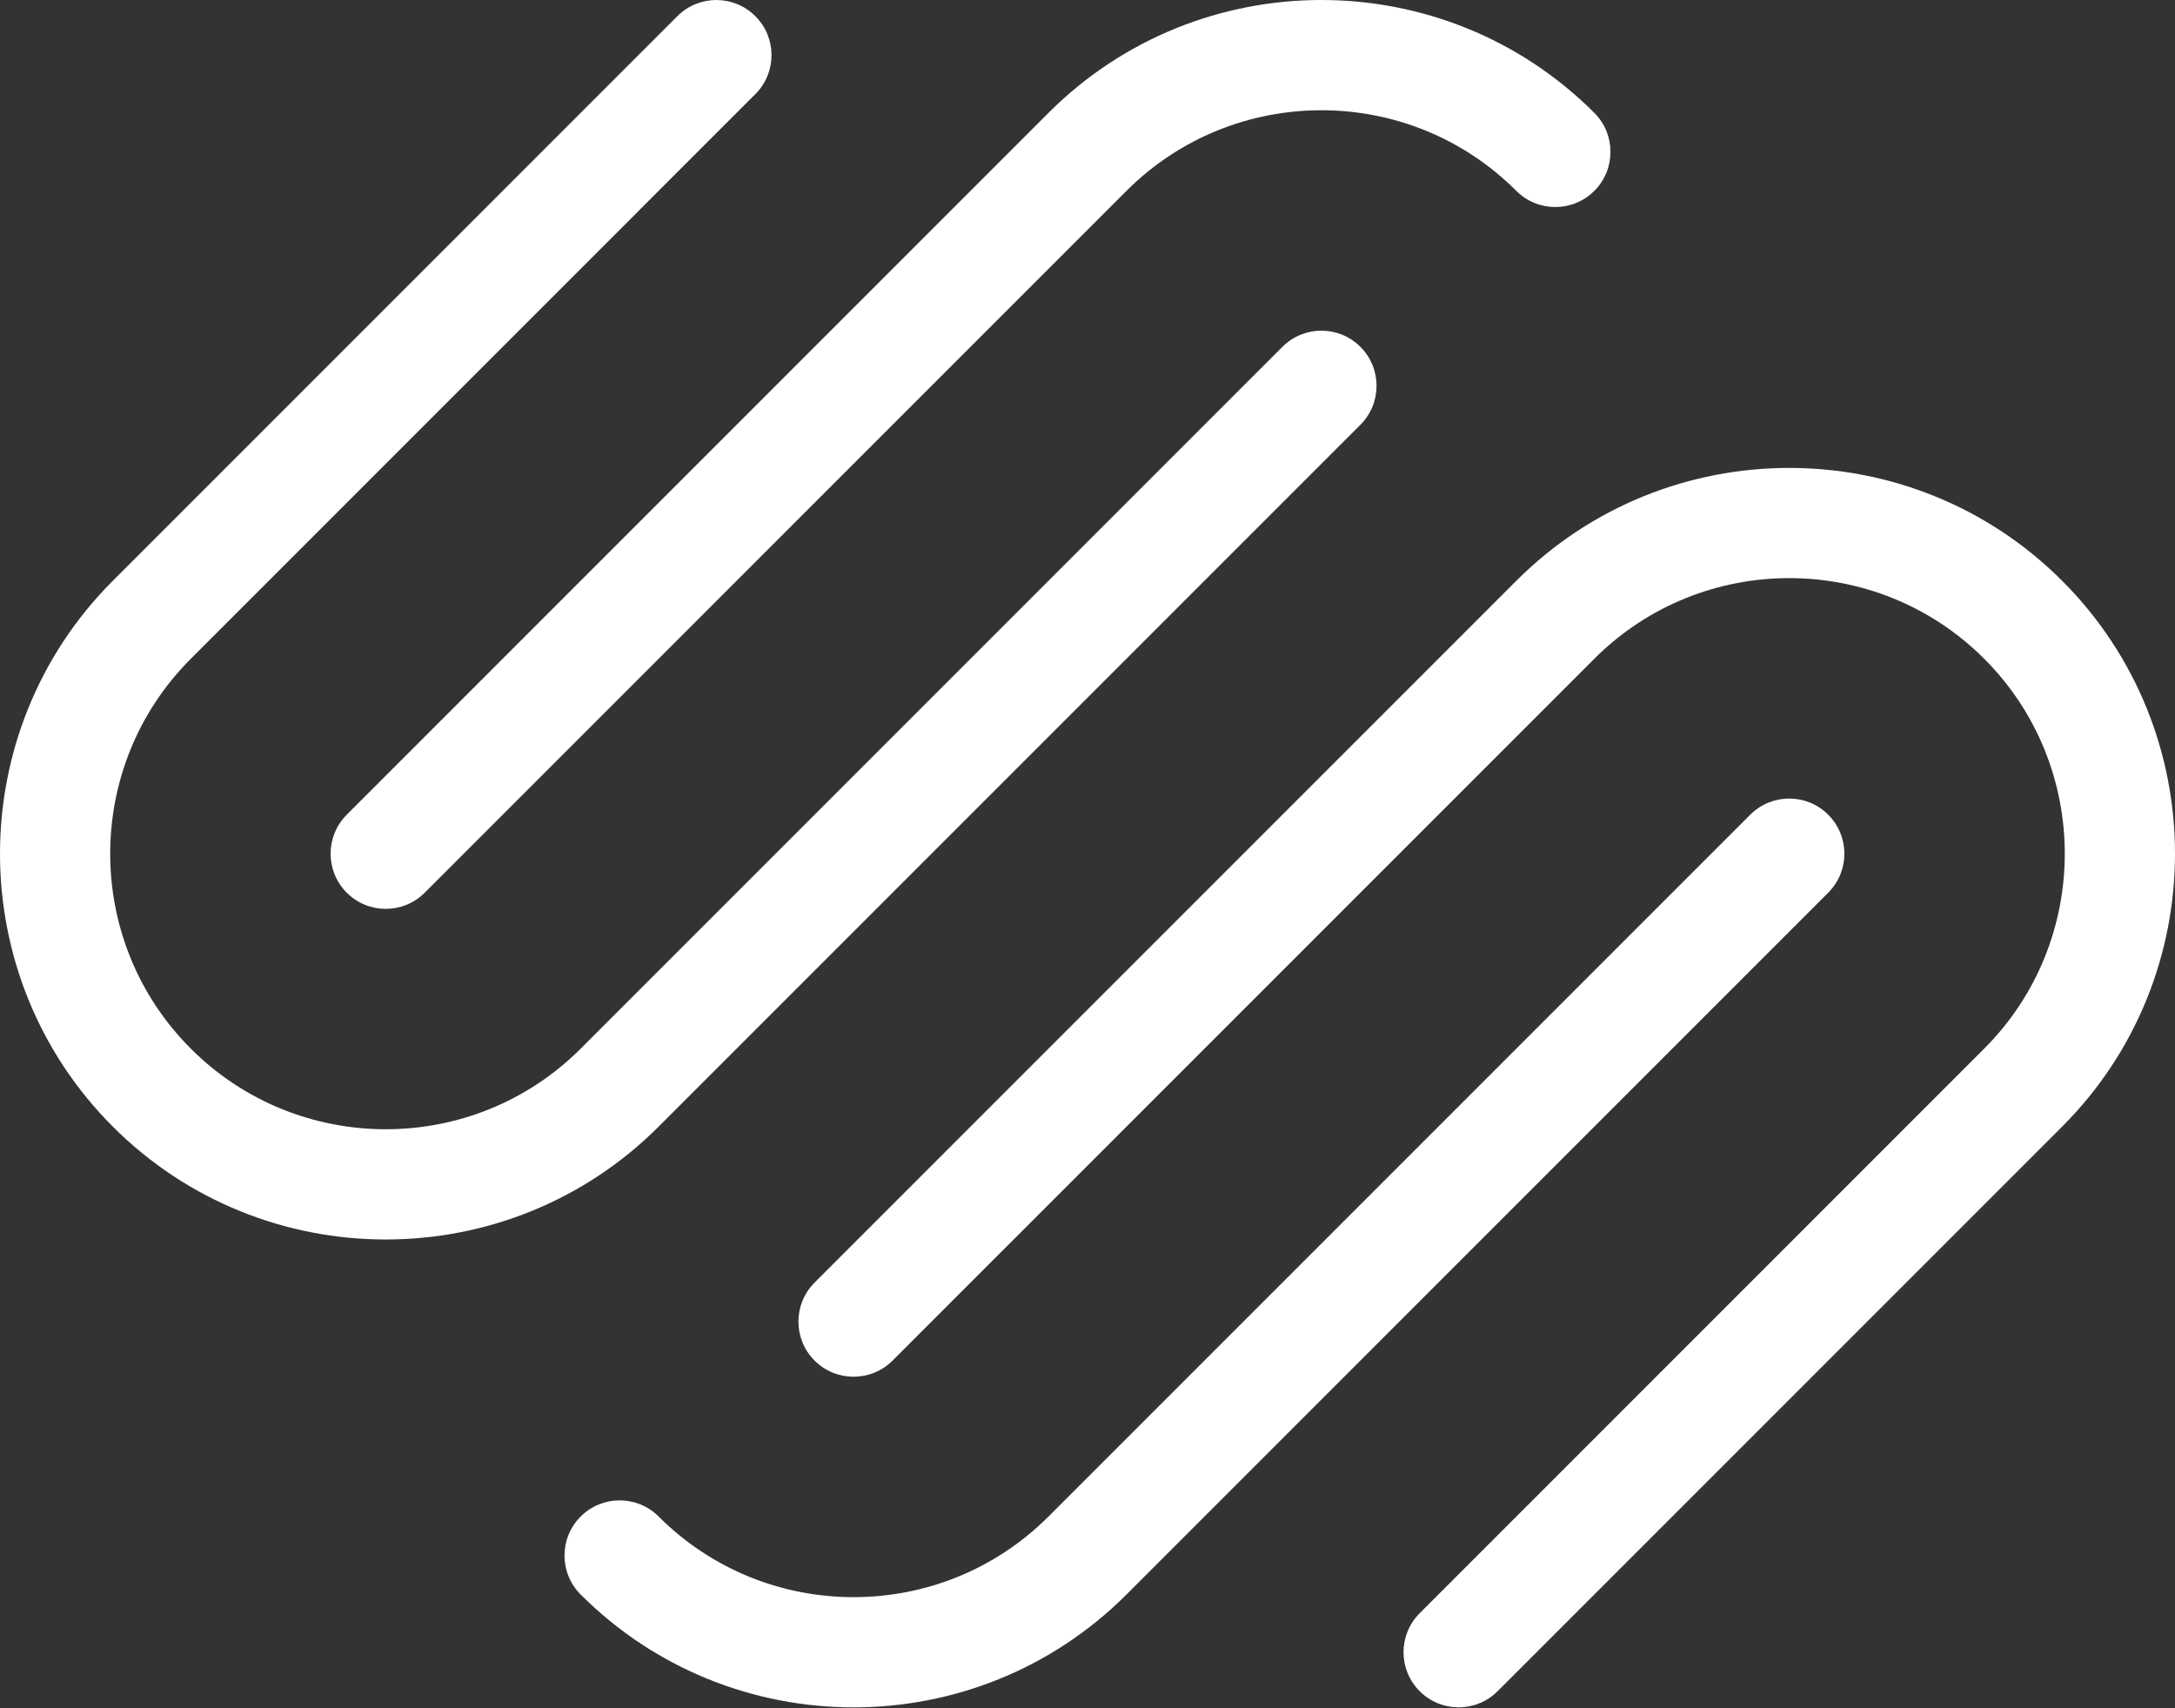<svg width="1500" height="1178" viewBox="0 0 1500 1178" xmlns="http://www.w3.org/2000/svg"><rect x="0" y="0" width="1500" height="1178" fill="#333333" stroke="none"/><title>Untitled</title><path d="M938.205 239.162c-14.849-14.847-38.919-14.847-53.767 0L400.471 723.129c-74.142 74.11-194.757 74.11-268.867 0-74.142-74.109-74.142-194.757 0-268.866L520.923 64.912c14.881-14.849 14.881-38.919 0-53.768-14.848-14.848-38.919-14.848-53.767 0L77.805 400.496c-103.74 103.772-103.74 272.627 0 376.4 103.772 103.772 272.66 103.772 376.433 0l483.967-483.967c14.847-14.848 14.847-38.919 0-53.767M1099.54 77.829c-103.775-103.772-272.663-103.772-376.436 0L239.138 561.796c-14.848 14.88-14.848 38.919 0 53.799 14.848 14.849 38.918 14.849 53.767 0l483.966-483.966c74.142-74.142 194.757-74.142 268.869 0 14.88 14.848 38.92 14.848 53.8 0 14.85-14.881 14.85-38.919 0-53.8m322.63 322.667c-103.77-103.773-272.66-103.773-376.43 0L561.771 884.462c-14.848 14.848-14.848 38.919 0 53.767 14.881 14.848 38.919 14.848 53.8 0l483.969-483.966c74.11-74.142 194.72-74.142 268.86 0 74.11 74.109 74.11 194.757 0 268.866L979.086 1112.45c-14.848 14.85-14.848 38.92 0 53.76 14.847 14.85 38.914 14.85 53.764 0l389.32-389.314c103.77-103.773 103.77-272.628 0-376.4m-161.33 161.3c-14.85-14.848-38.89-14.848-53.77 0L723.104 1045.76c-74.109 74.14-194.757 74.14-268.866 0-14.848-14.85-38.919-14.85-53.767 0-14.88 14.88-14.88 38.92 0 53.8 103.773 103.74 272.628 103.74 376.4 0l483.969-483.965c14.88-14.88 14.88-38.919 0-53.799" fill="#ffffff" fill-rule="evenodd"/></svg>
